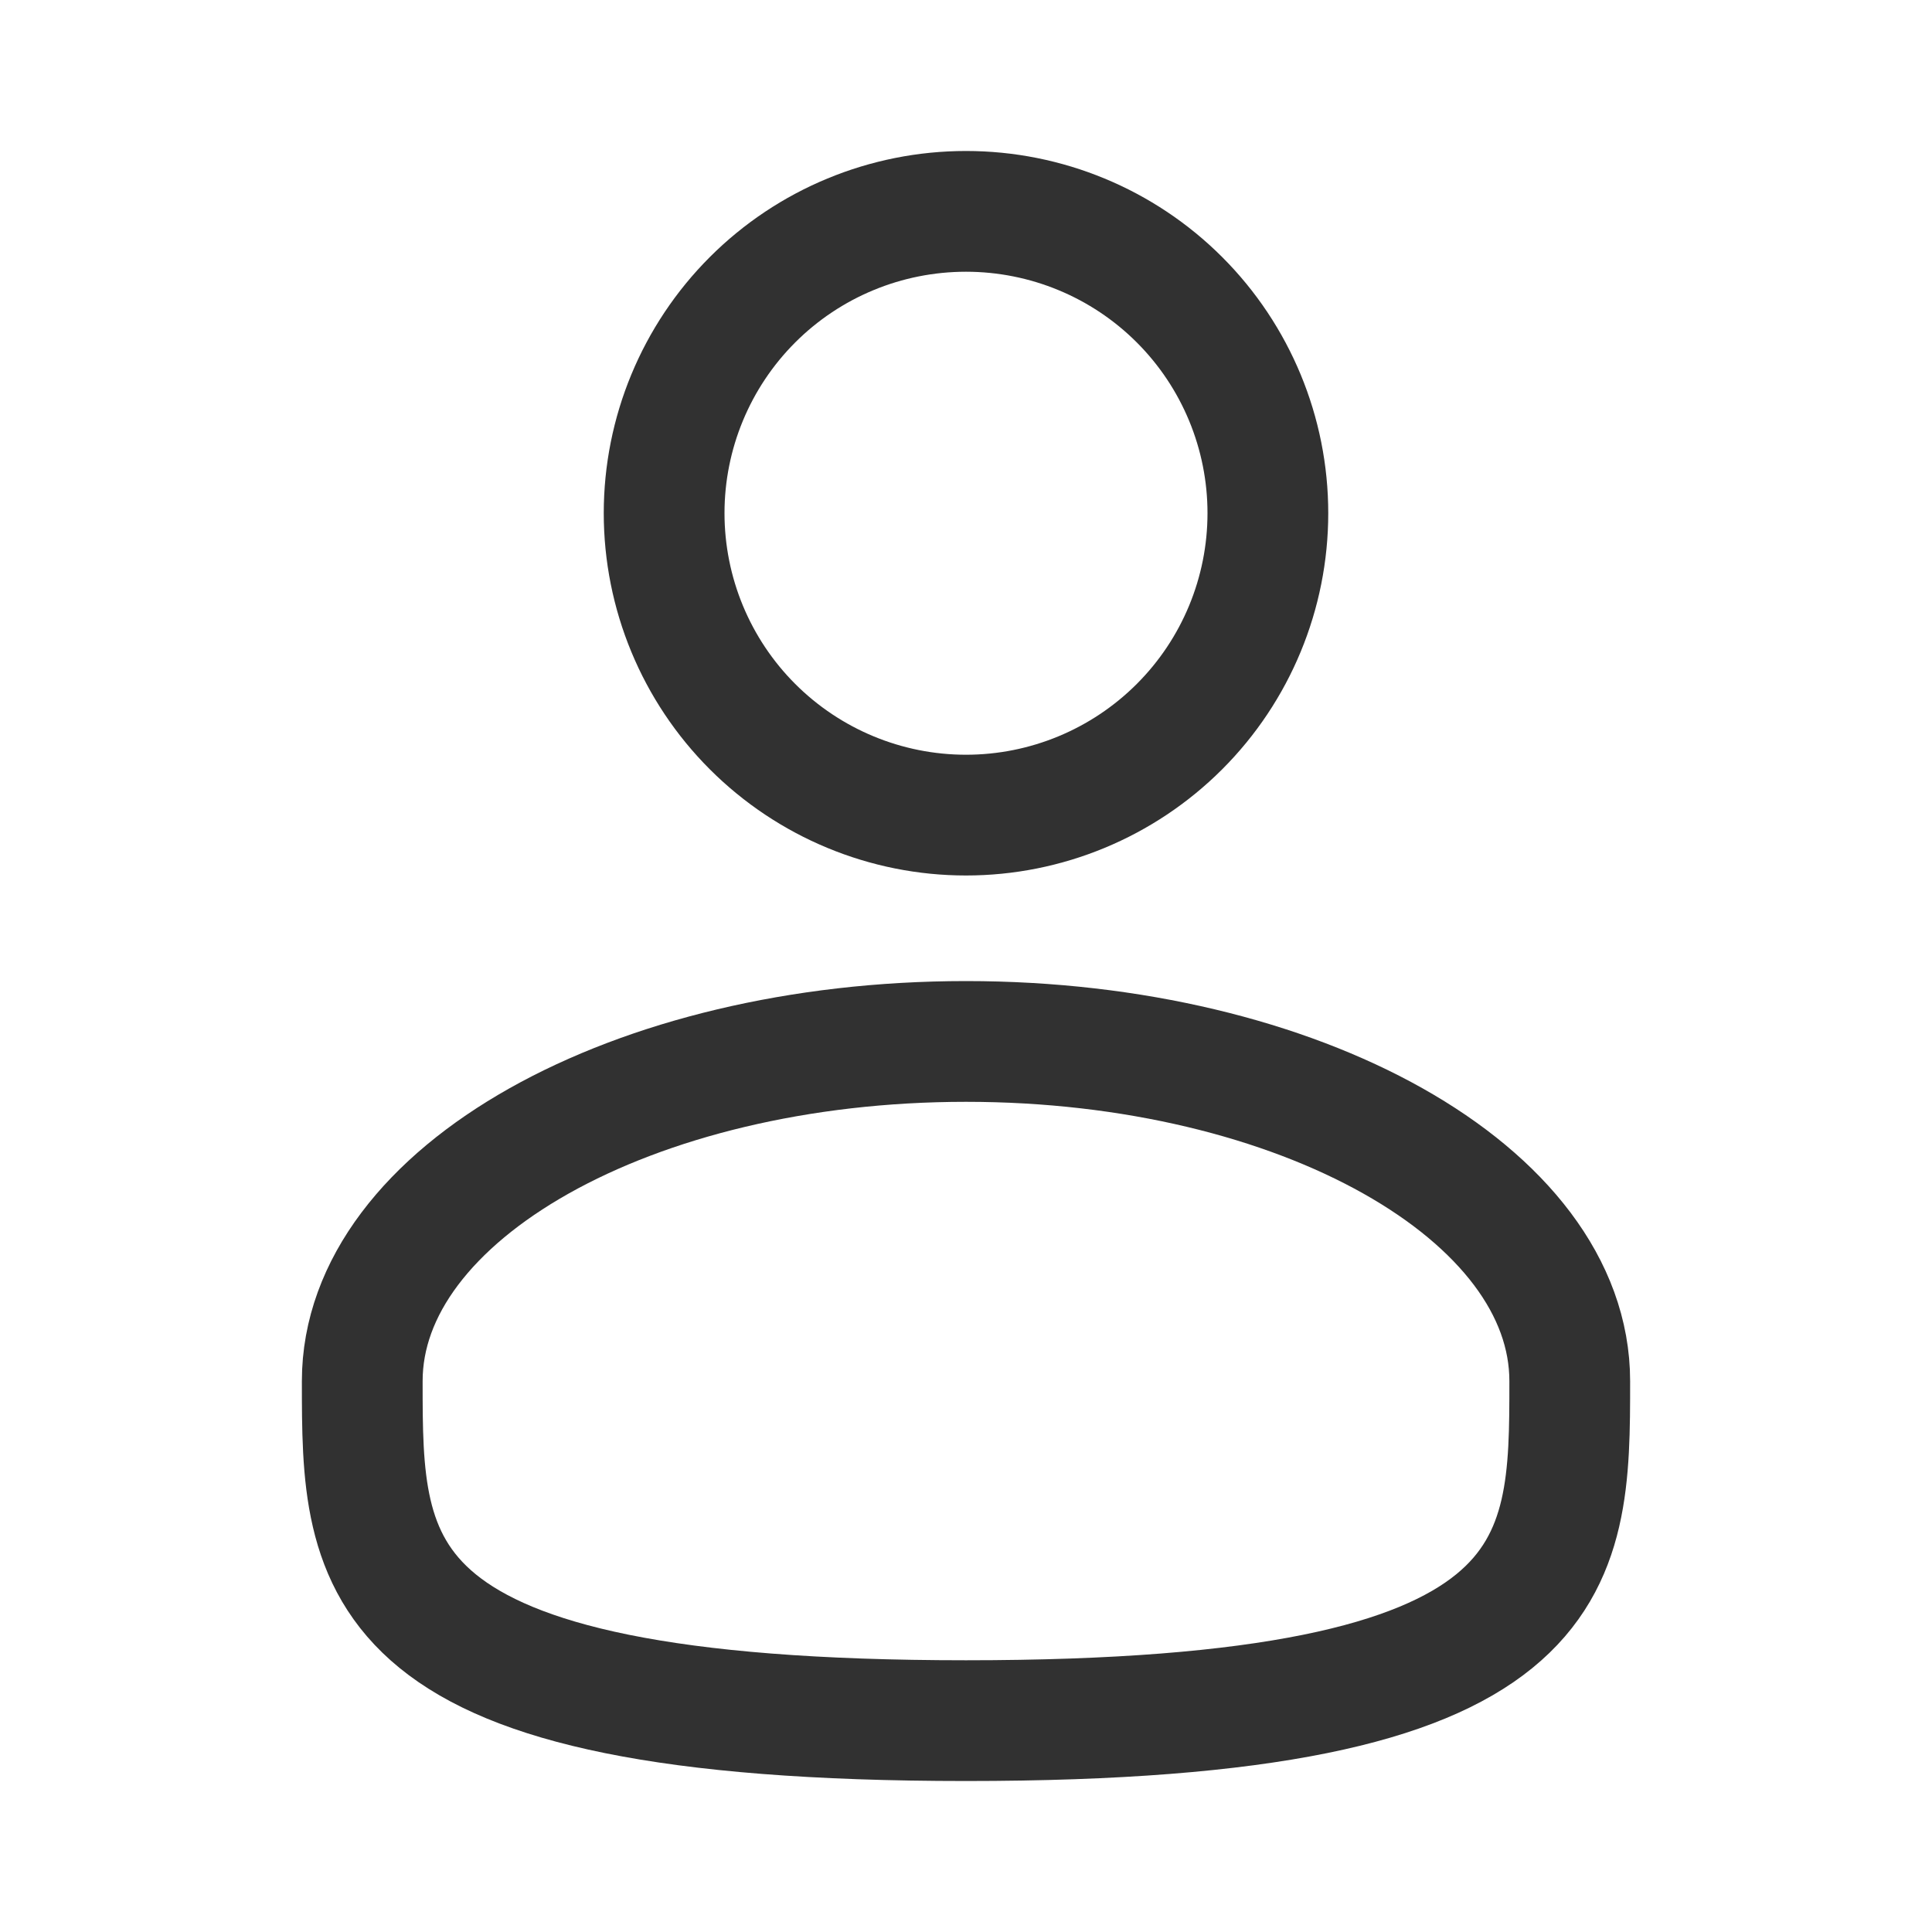 <svg width="20" height="20" viewBox="0 0 20 20" fill="none" xmlns="http://www.w3.org/2000/svg">
<path d="M6.875 5.312C6.875 6.141 7.204 6.936 7.79 7.522C8.376 8.108 9.171 8.438 10 8.438C10.829 8.438 11.624 8.108 12.21 7.522C12.796 6.936 13.125 6.141 13.125 5.312C13.125 4.484 12.796 3.689 12.21 3.103C11.624 2.517 10.829 2.188 10 2.188C9.171 2.188 8.376 2.517 7.79 3.103C7.204 3.689 6.875 4.484 6.875 5.312Z" stroke="#313131" stroke-width="1.25"/>
<path d="M16.25 14.297C16.25 16.238 16.25 17.812 10 17.812C3.75 17.812 3.75 16.238 3.75 14.297C3.75 12.355 6.548 10.781 10 10.781C13.452 10.781 16.25 12.355 16.25 14.297Z" stroke="#313131" stroke-width="1.25"/>
</svg>
